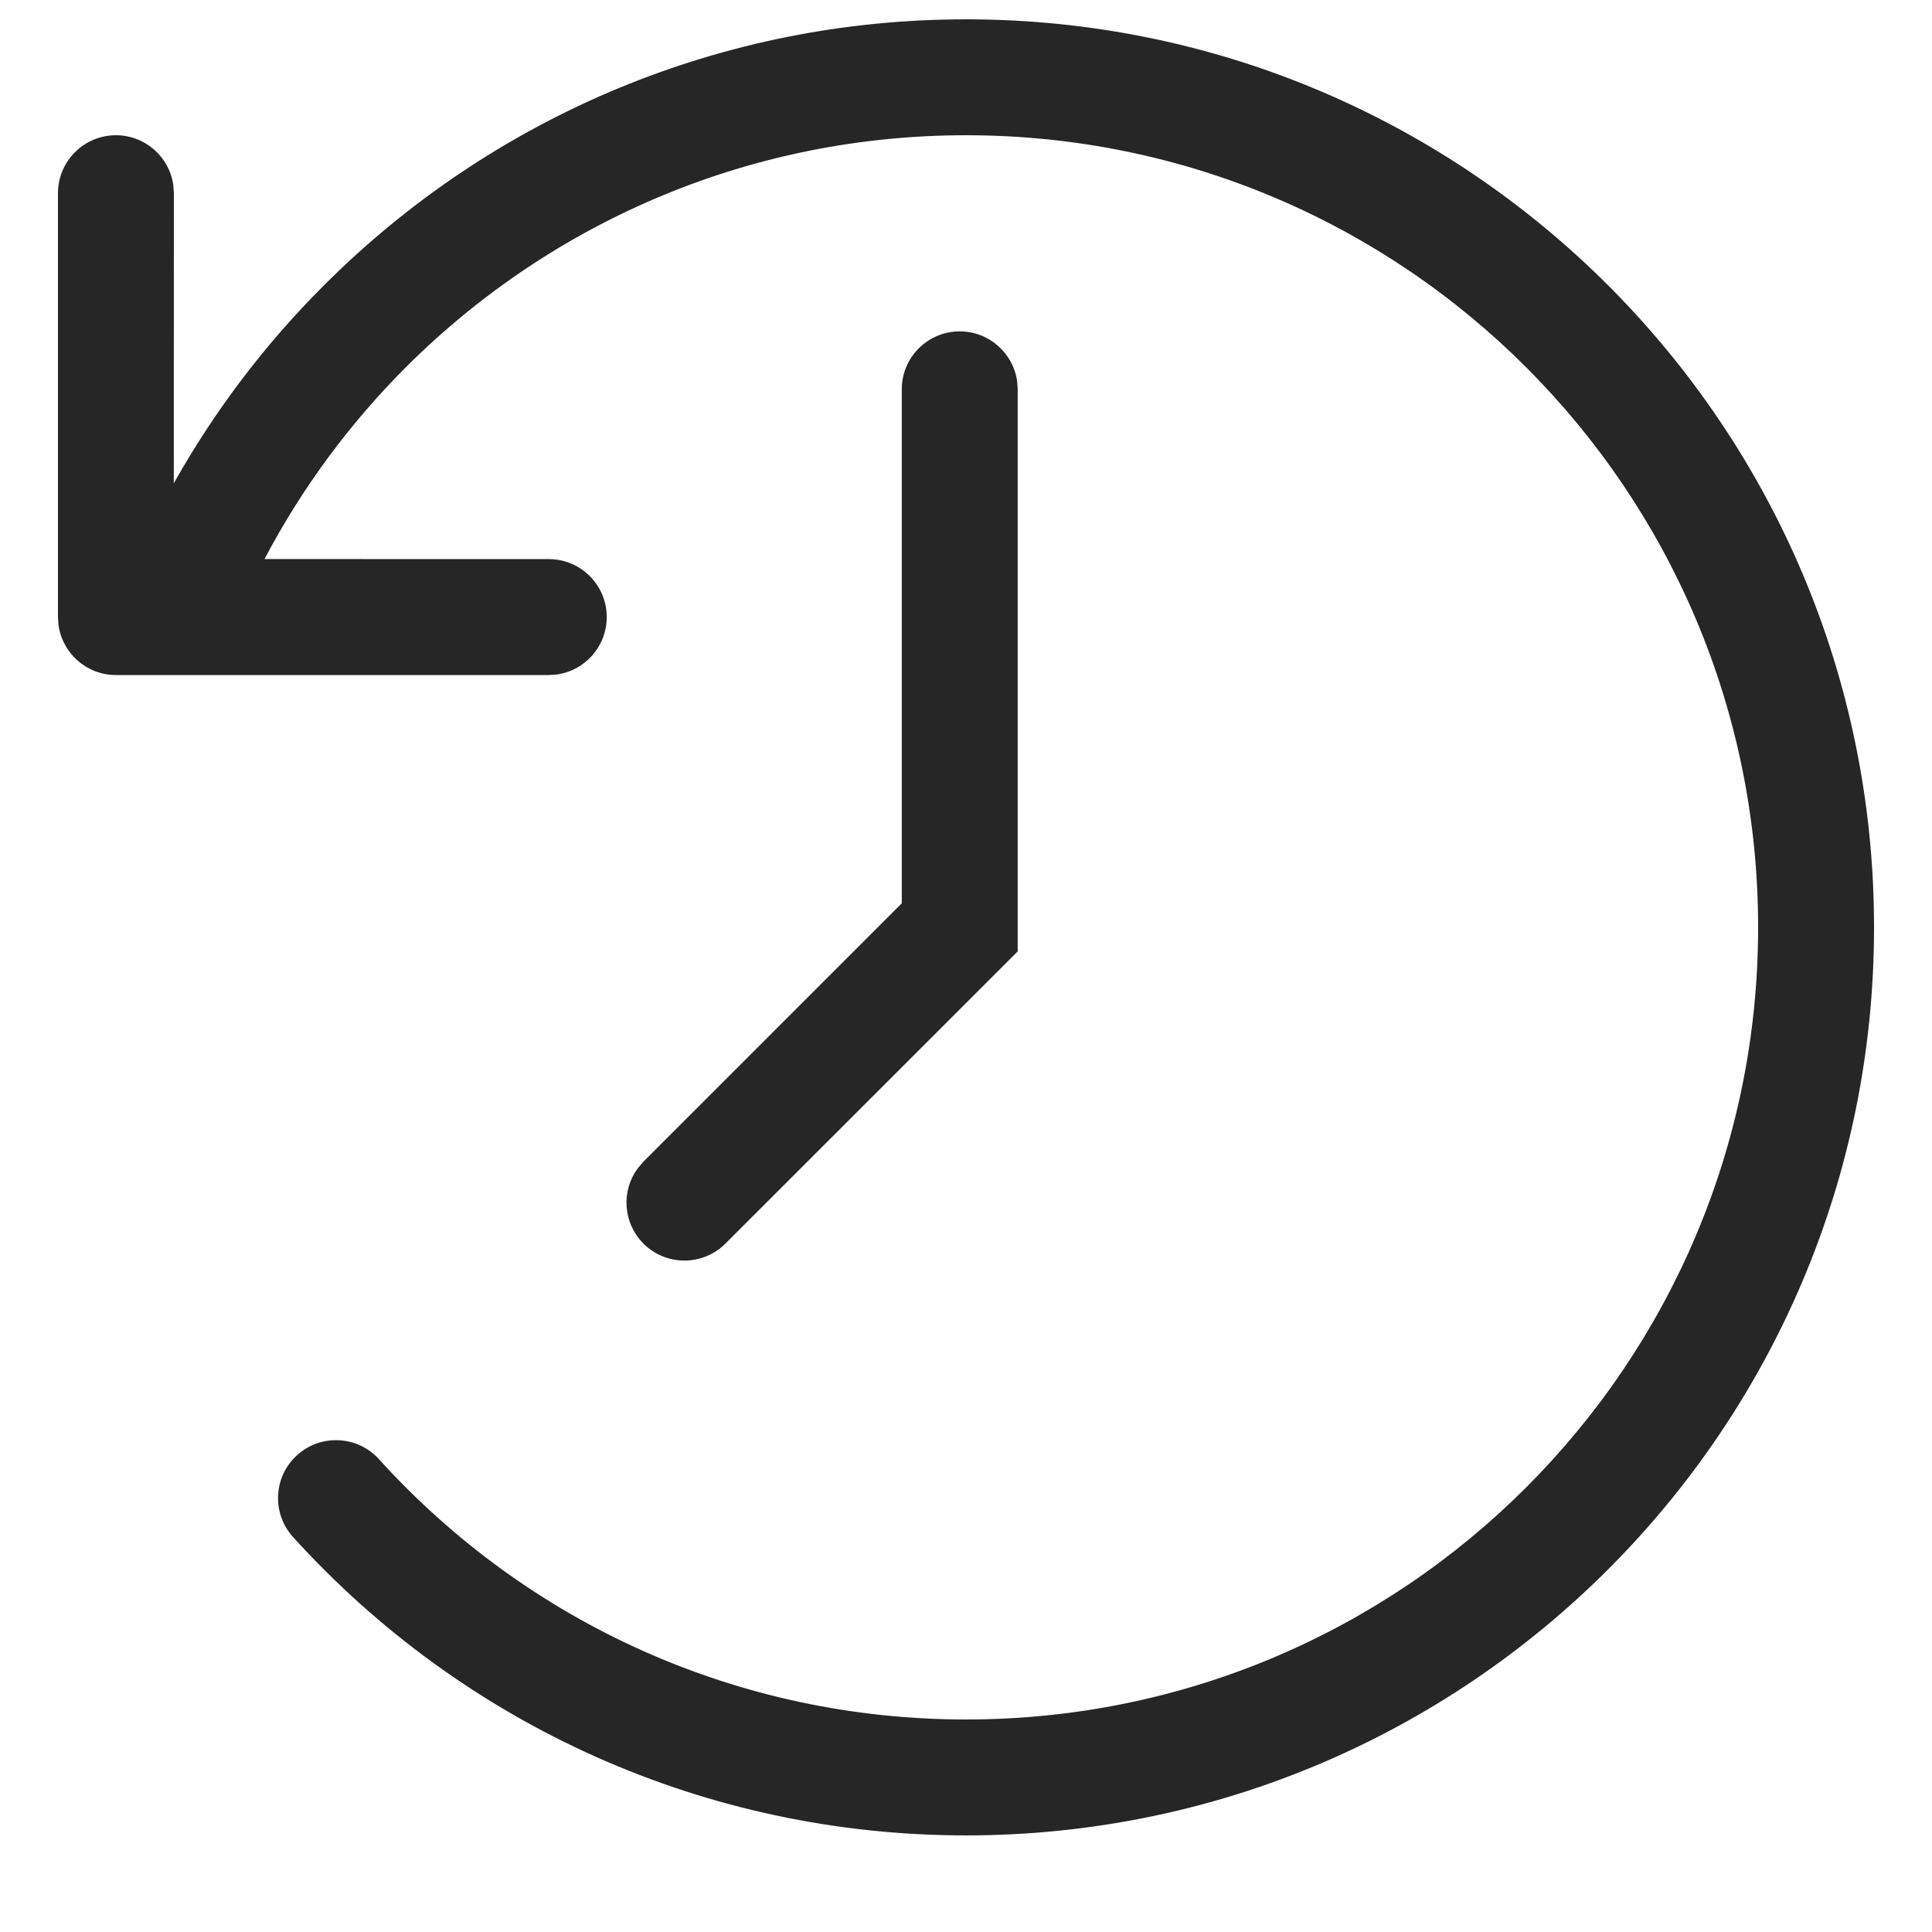<svg width="25" height="25" viewBox="0 0 25 25" fill="none" xmlns="http://www.w3.org/2000/svg">
<path fill-rule="evenodd" clip-rule="evenodd" d="M12.5 23.75C18.989 23.75 24.25 18.489 24.25 12C24.25 5.511 18.989 0.25 12.5 0.25C10.937 0.25 9.416 0.556 8.002 1.142C6.577 1.733 5.282 2.601 4.192 3.692C3.429 4.454 2.775 5.316 2.249 6.254L2.25 2.5L2.243 2.398C2.193 2.032 1.88 1.75 1.5 1.75C1.086 1.75 0.75 2.086 0.75 2.5V7.985L0.757 8.087C0.807 8.453 1.12 8.735 1.5 8.735H7.101L7.203 8.728C7.569 8.679 7.851 8.365 7.851 7.985C7.851 7.571 7.516 7.235 7.101 7.235L3.423 7.234C3.903 6.321 4.52 5.484 5.252 4.752C6.204 3.801 7.334 3.043 8.577 2.528C9.809 2.017 11.136 1.75 12.5 1.75C18.161 1.75 22.75 6.339 22.75 12C22.75 17.661 18.161 22.25 12.5 22.25C9.567 22.25 6.835 21.013 4.904 18.882C4.625 18.575 4.151 18.552 3.844 18.83C3.537 19.108 3.514 19.582 3.792 19.889C6.005 22.331 9.139 23.75 12.5 23.75ZM13.162 4.936C13.112 4.57 12.798 4.288 12.419 4.288C12.004 4.288 11.669 4.624 11.669 5.038V11.689L8.326 15.032L8.254 15.116C8.036 15.409 8.06 15.826 8.326 16.092C8.619 16.385 9.094 16.385 9.387 16.092L13.169 12.311V5.038L13.162 4.936Z" fill="#262626"/>
</svg>
